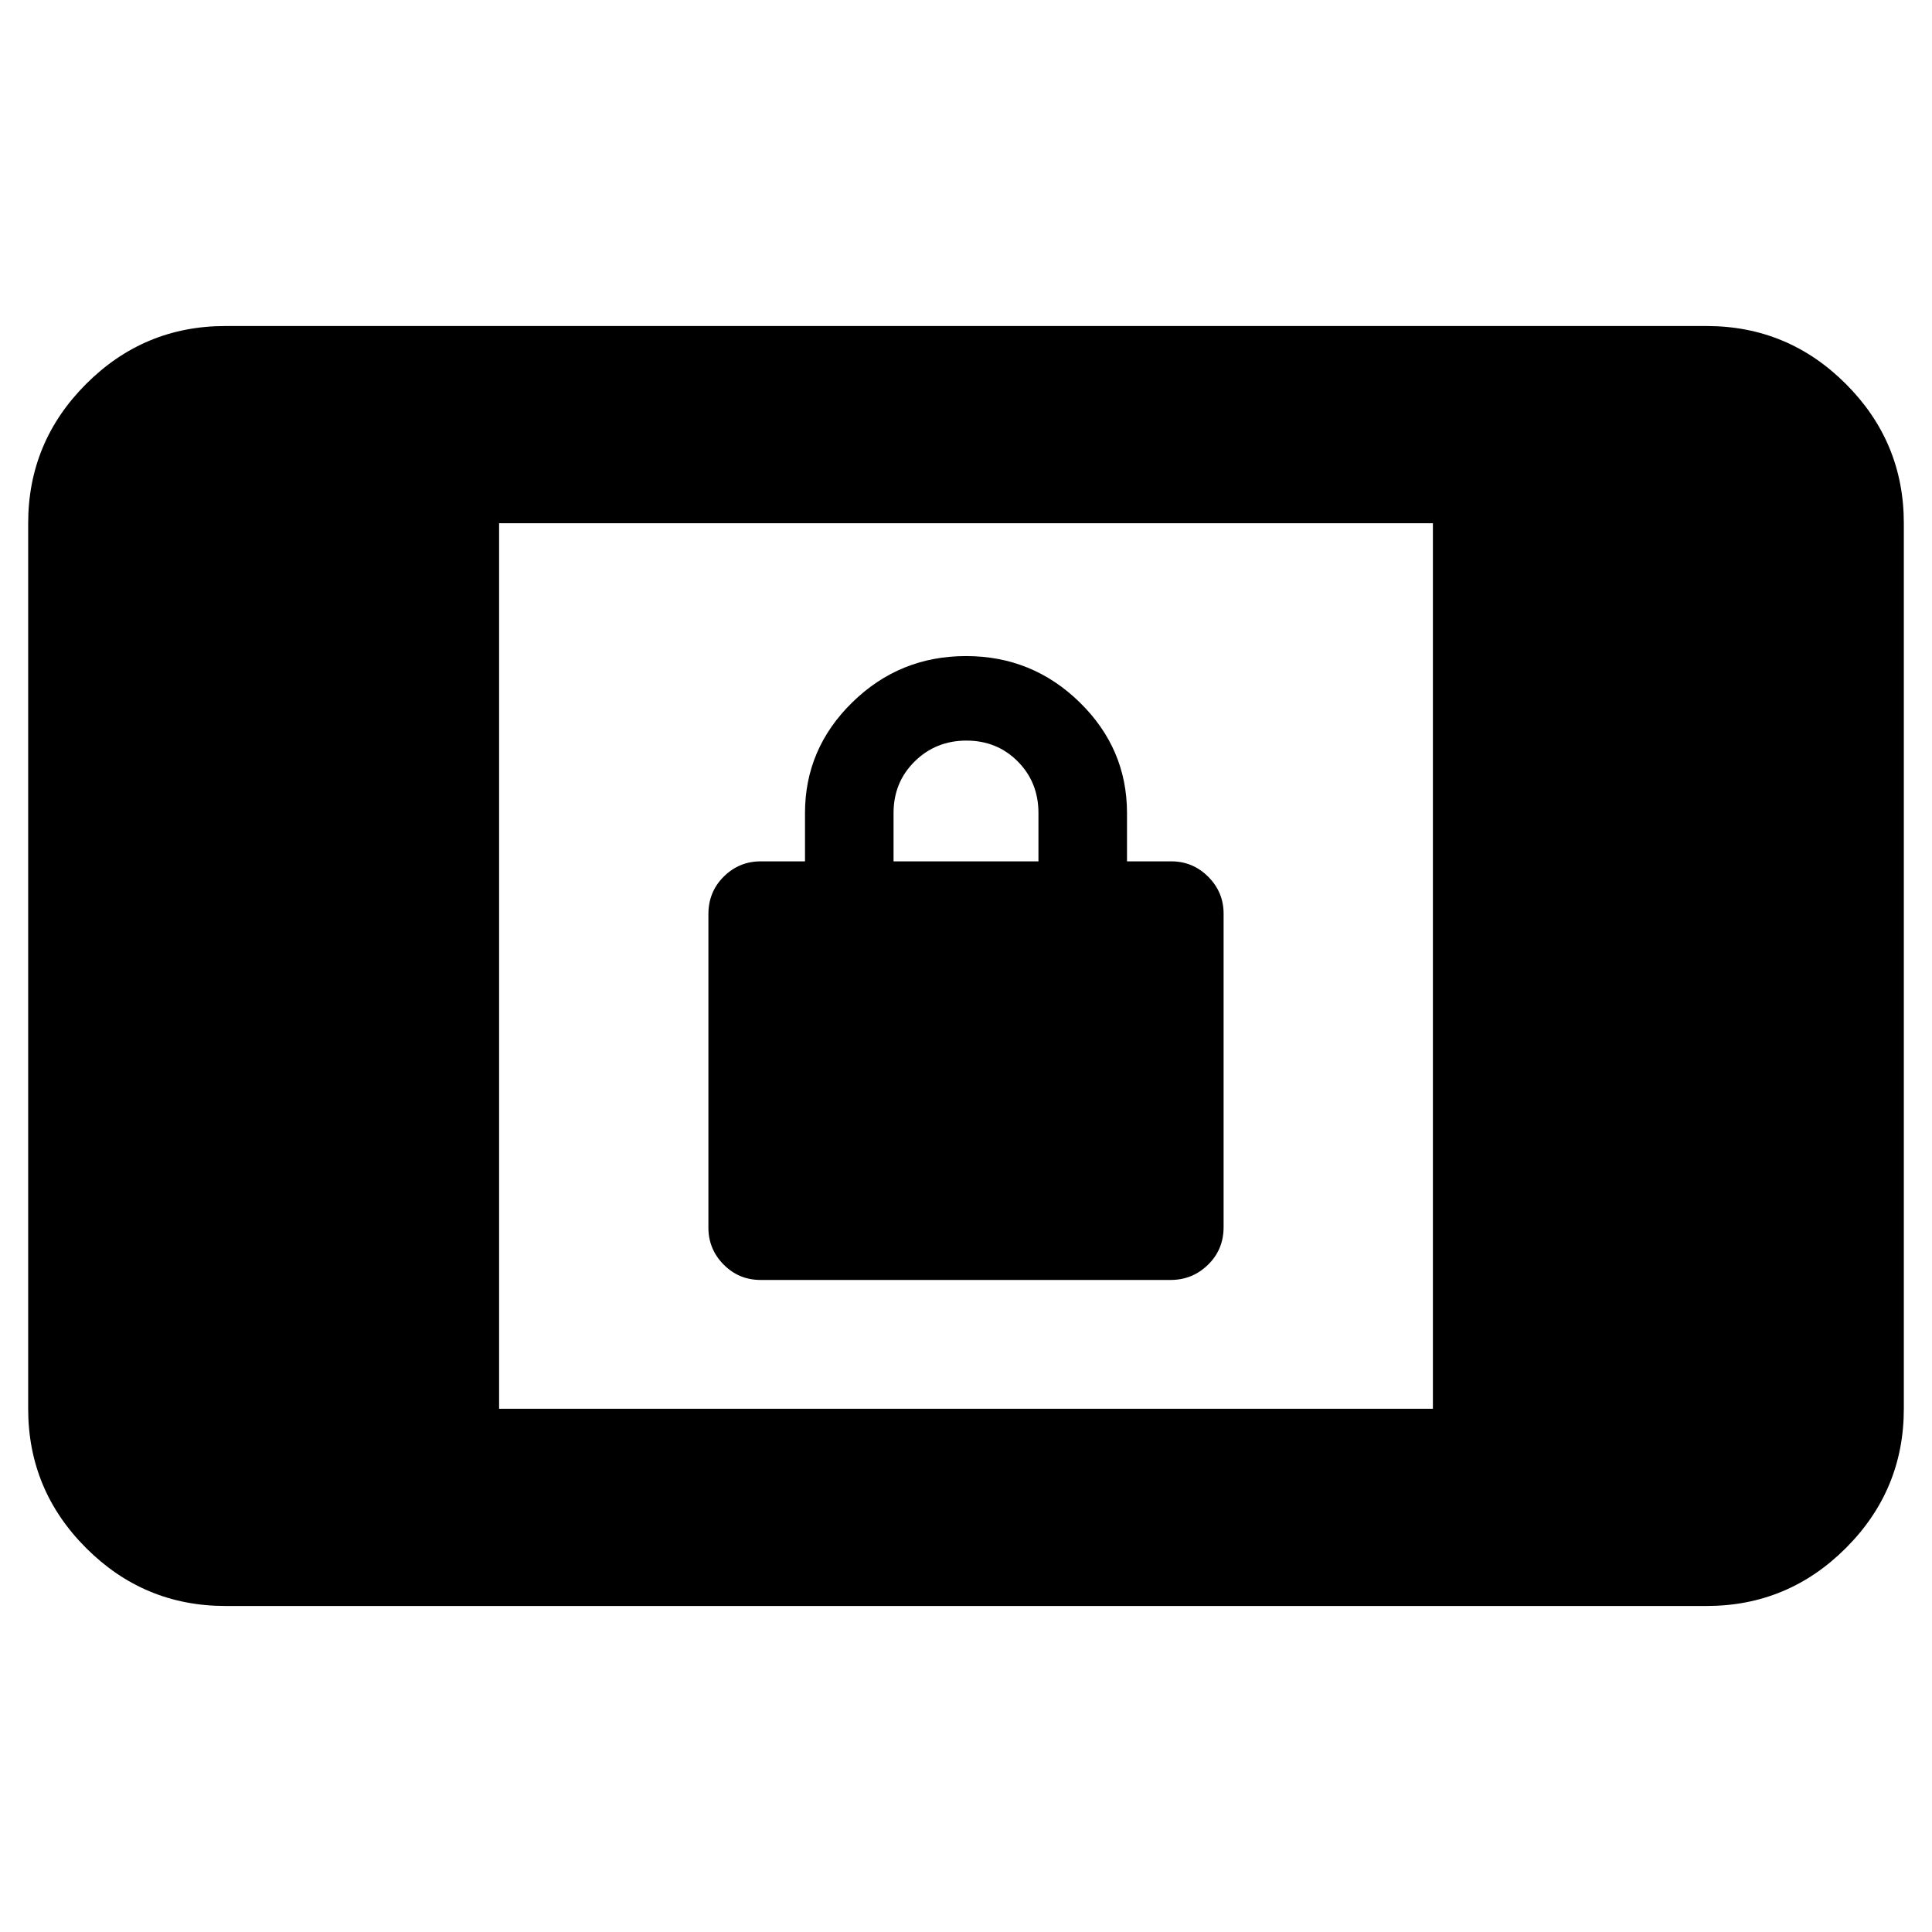 <svg xmlns="http://www.w3.org/2000/svg" height="20" viewBox="0 -960 960 960" width="20"><path d="M377.95-324q-10.83 0-18.39-7.65Q352-339.29 352-350v-155.75q0-11.13 7.65-18.69Q367.29-532 378-532h22v-24q0-32 23.5-55t56.5-23q33 0 56.5 23t23.5 55v24h22q10.71 0 18.35 7.65Q608-516.71 608-506v155.75q0 11.13-7.74 18.69-7.74 7.56-18.58 7.56H377.95ZM444-532h72v-24q0-15.3-10.29-25.65Q495.42-592 480.21-592t-25.71 10.35Q444-571.3 444-556v24ZM112-162q-40.42 0-69.21-28.79Q14-219.57 14-260v-440q0-40.42 28.79-69.21Q71.58-798 112-798h736q40.42 0 69.21 28.79Q946-740.42 946-700v440q0 40.43-28.79 69.21Q888.42-162 848-162H112Zm136-98h464v-440H248v440Z"/></svg>
